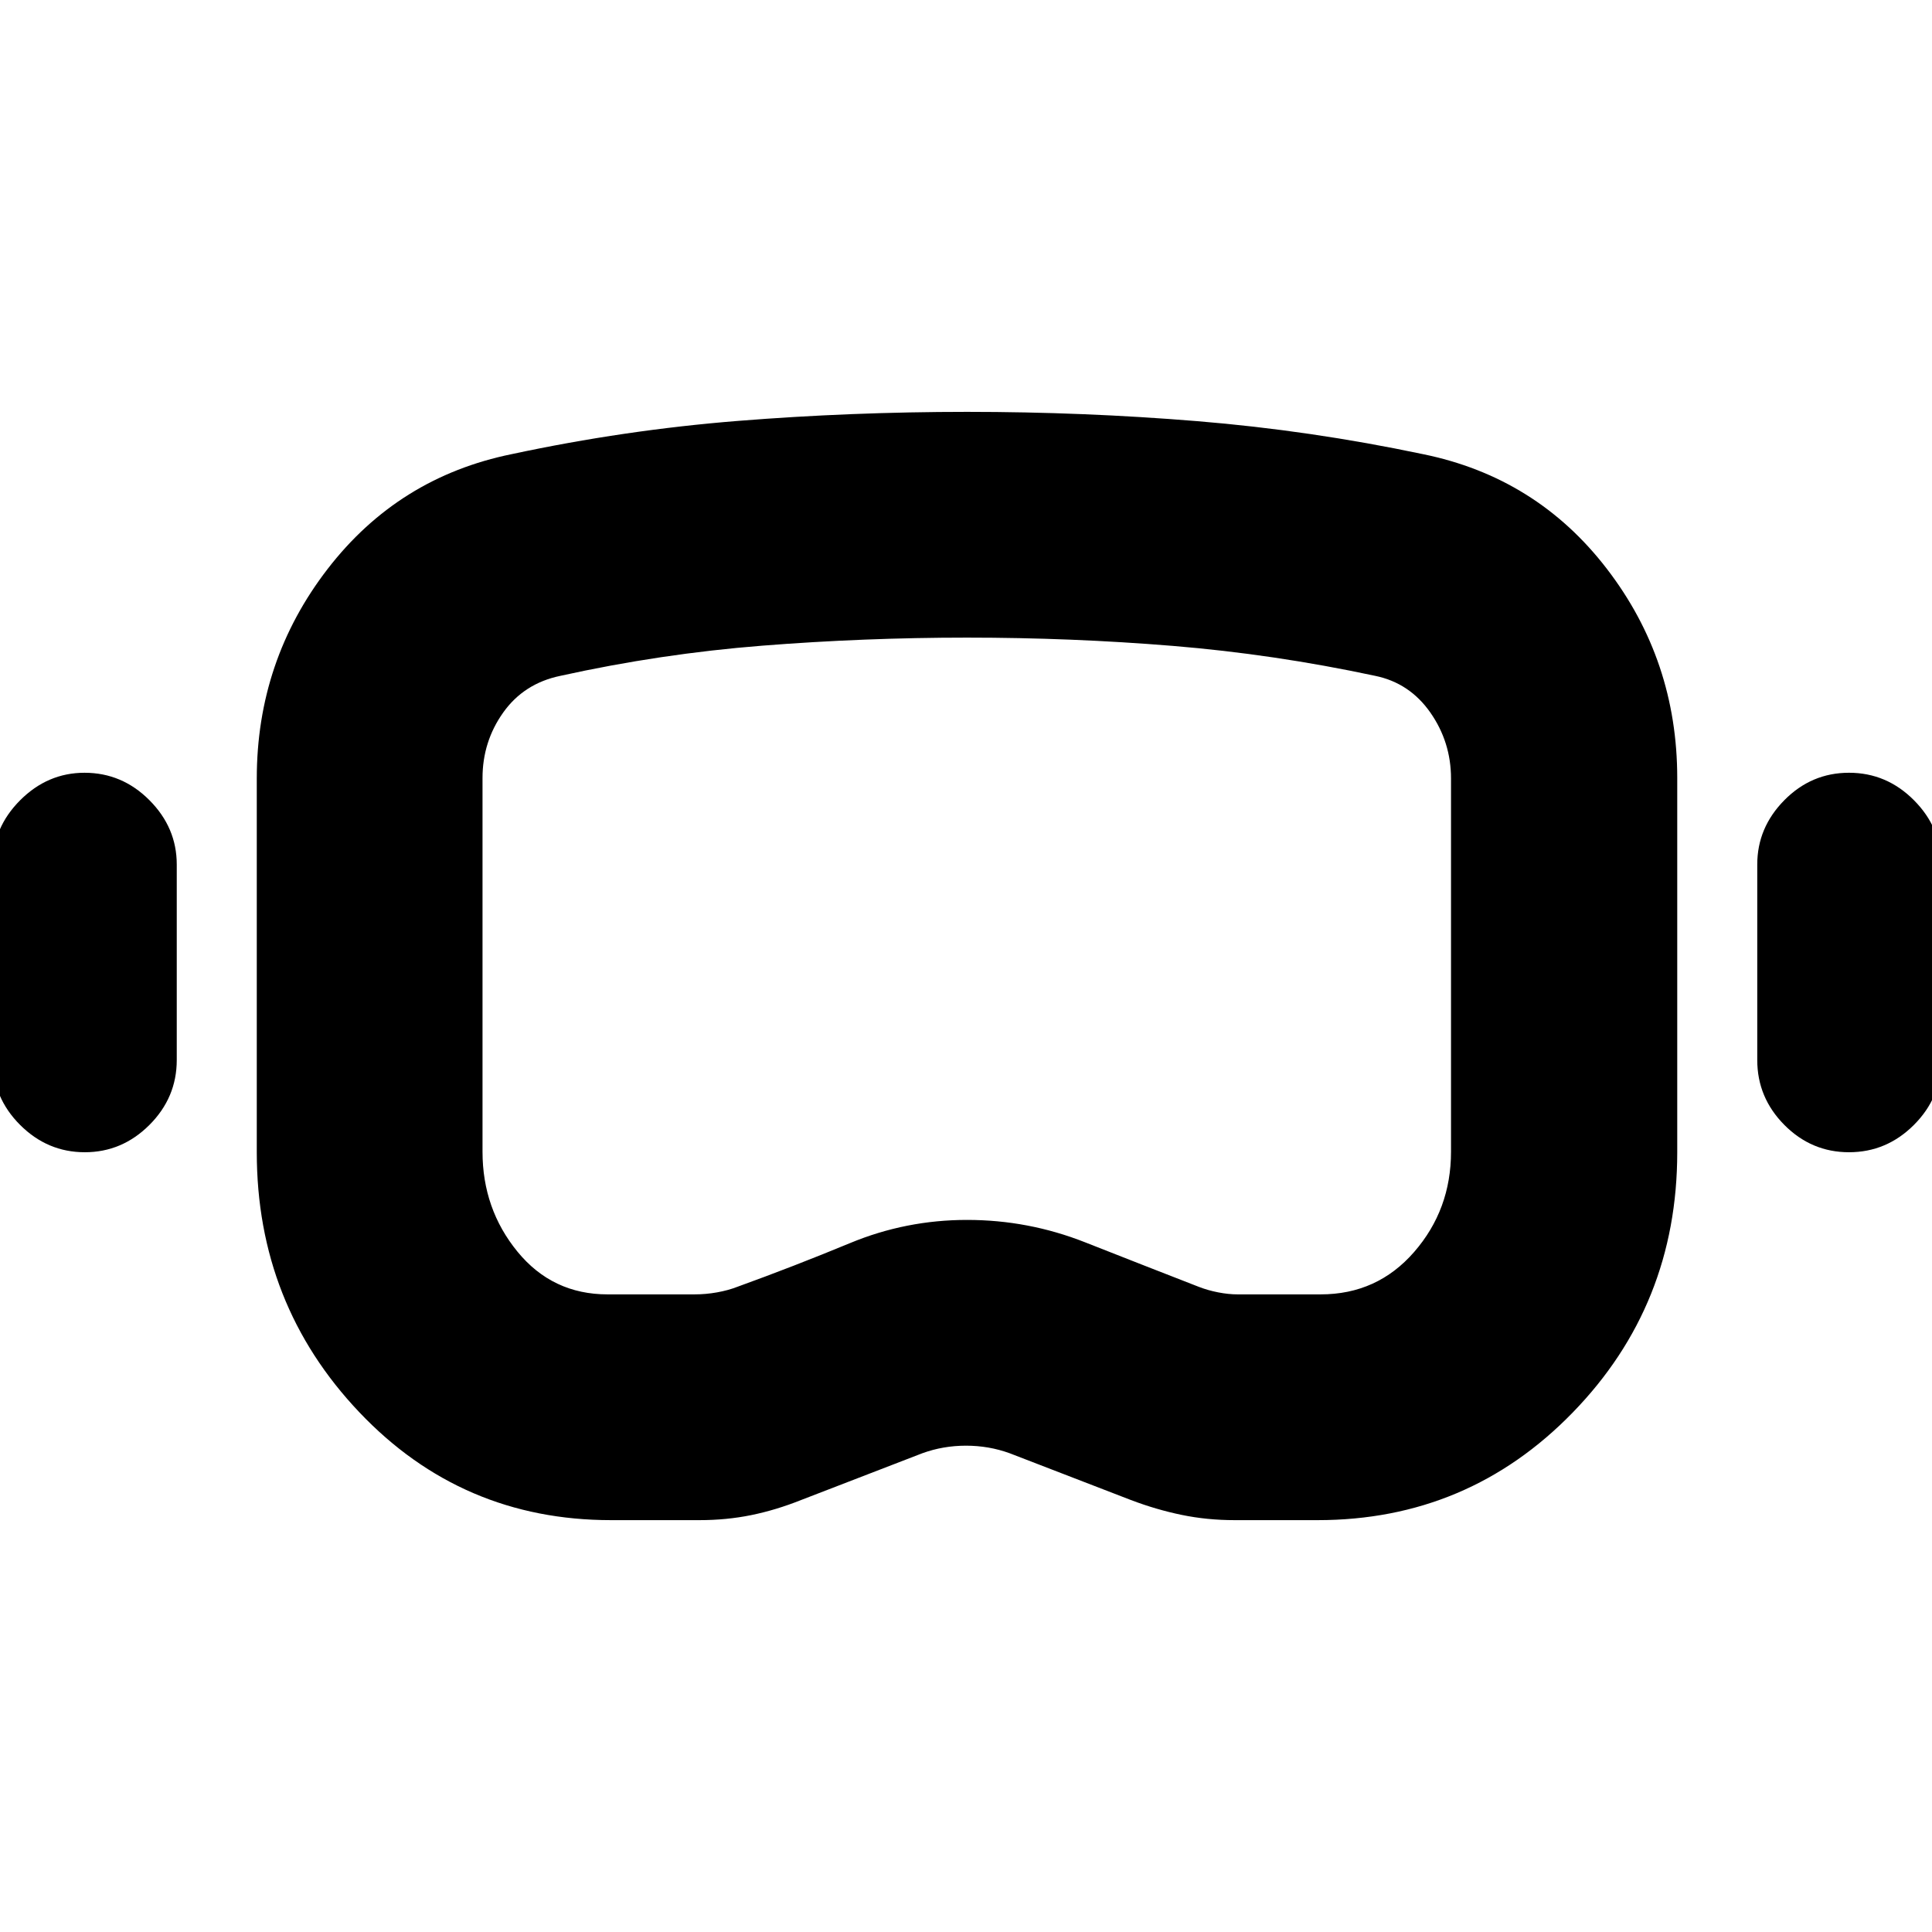 <svg xmlns="http://www.w3.org/2000/svg" height="24" viewBox="0 -960 960 960" width="24"><path d="M303.67-204.65q-74.28 0-125.18-53.67-50.9-53.66-50.9-129.14v-185.69q0-58.48 35.18-104.11 35.18-45.62 91.53-57.09 56.05-12 112.3-16.5 56.24-4.5 113.98-4.5 57.99 0 114.29 4.62 56.3 4.62 112.11 16.38 56.48 11.48 91.45 56.98 34.98 45.5 34.98 103.98v185.93q0 75.96-51.98 129.38-51.97 53.43-126.73 53.43h-41.2q-13.76 0-26.4-2.62-12.64-2.62-25.17-7.38l-60.23-23.24q-10.35-3.76-21.7-3.76t-21.7 3.76l-60.23 23.24q-12.53 5-24.79 7.5t-25.78 2.5h-43.83Zm-1.76-112.18h43.16q5.68 0 11.24-1 5.56-1 10.08-2.76 28.28-10.24 56.03-21.74 27.75-11.5 58.1-11.5 30.44 0 58.64 11.12 28.21 11.12 56.49 22.12 4.52 1.76 9.66 2.76 5.13 1 9.67 1h41.24q28.13 0 46.45-21.06Q721-358.94 721-387.7v-185.45q0-18.09-10.28-32.8-10.29-14.7-27.37-18.22-50.33-10.76-100.53-14.88-50.21-4.12-102.3-4.12-51.09 0-101.71 4-50.63 4-100.4 15-18.08 3.76-28.37 18.22-10.28 14.47-10.28 32.56v185.69q0 28.42 17.37 49.65 17.37 21.22 44.78 21.22ZM42.12-387.46q-18.55 0-32.13-13.57-13.58-13.58-13.58-32.25v-97.15q0-18.33 13.63-31.96Q23.68-576.02 42-576.02q18.67 0 32.25 13.63 13.58 13.63 13.58 31.96v97.15q0 18.67-13.58 32.25-13.58 13.57-32.13 13.57Zm876.64 0q-18.67 0-32.13-13.57-13.46-13.58-13.46-32.25v-97.15q0-18.33 13.46-31.96 13.46-13.63 32.13-13.63t32.25 13.63q13.58 13.63 13.58 31.96v97.15q0 18.67-13.58 32.25-13.58 13.57-32.25 13.57Zm-438-92.54Z"/></svg>